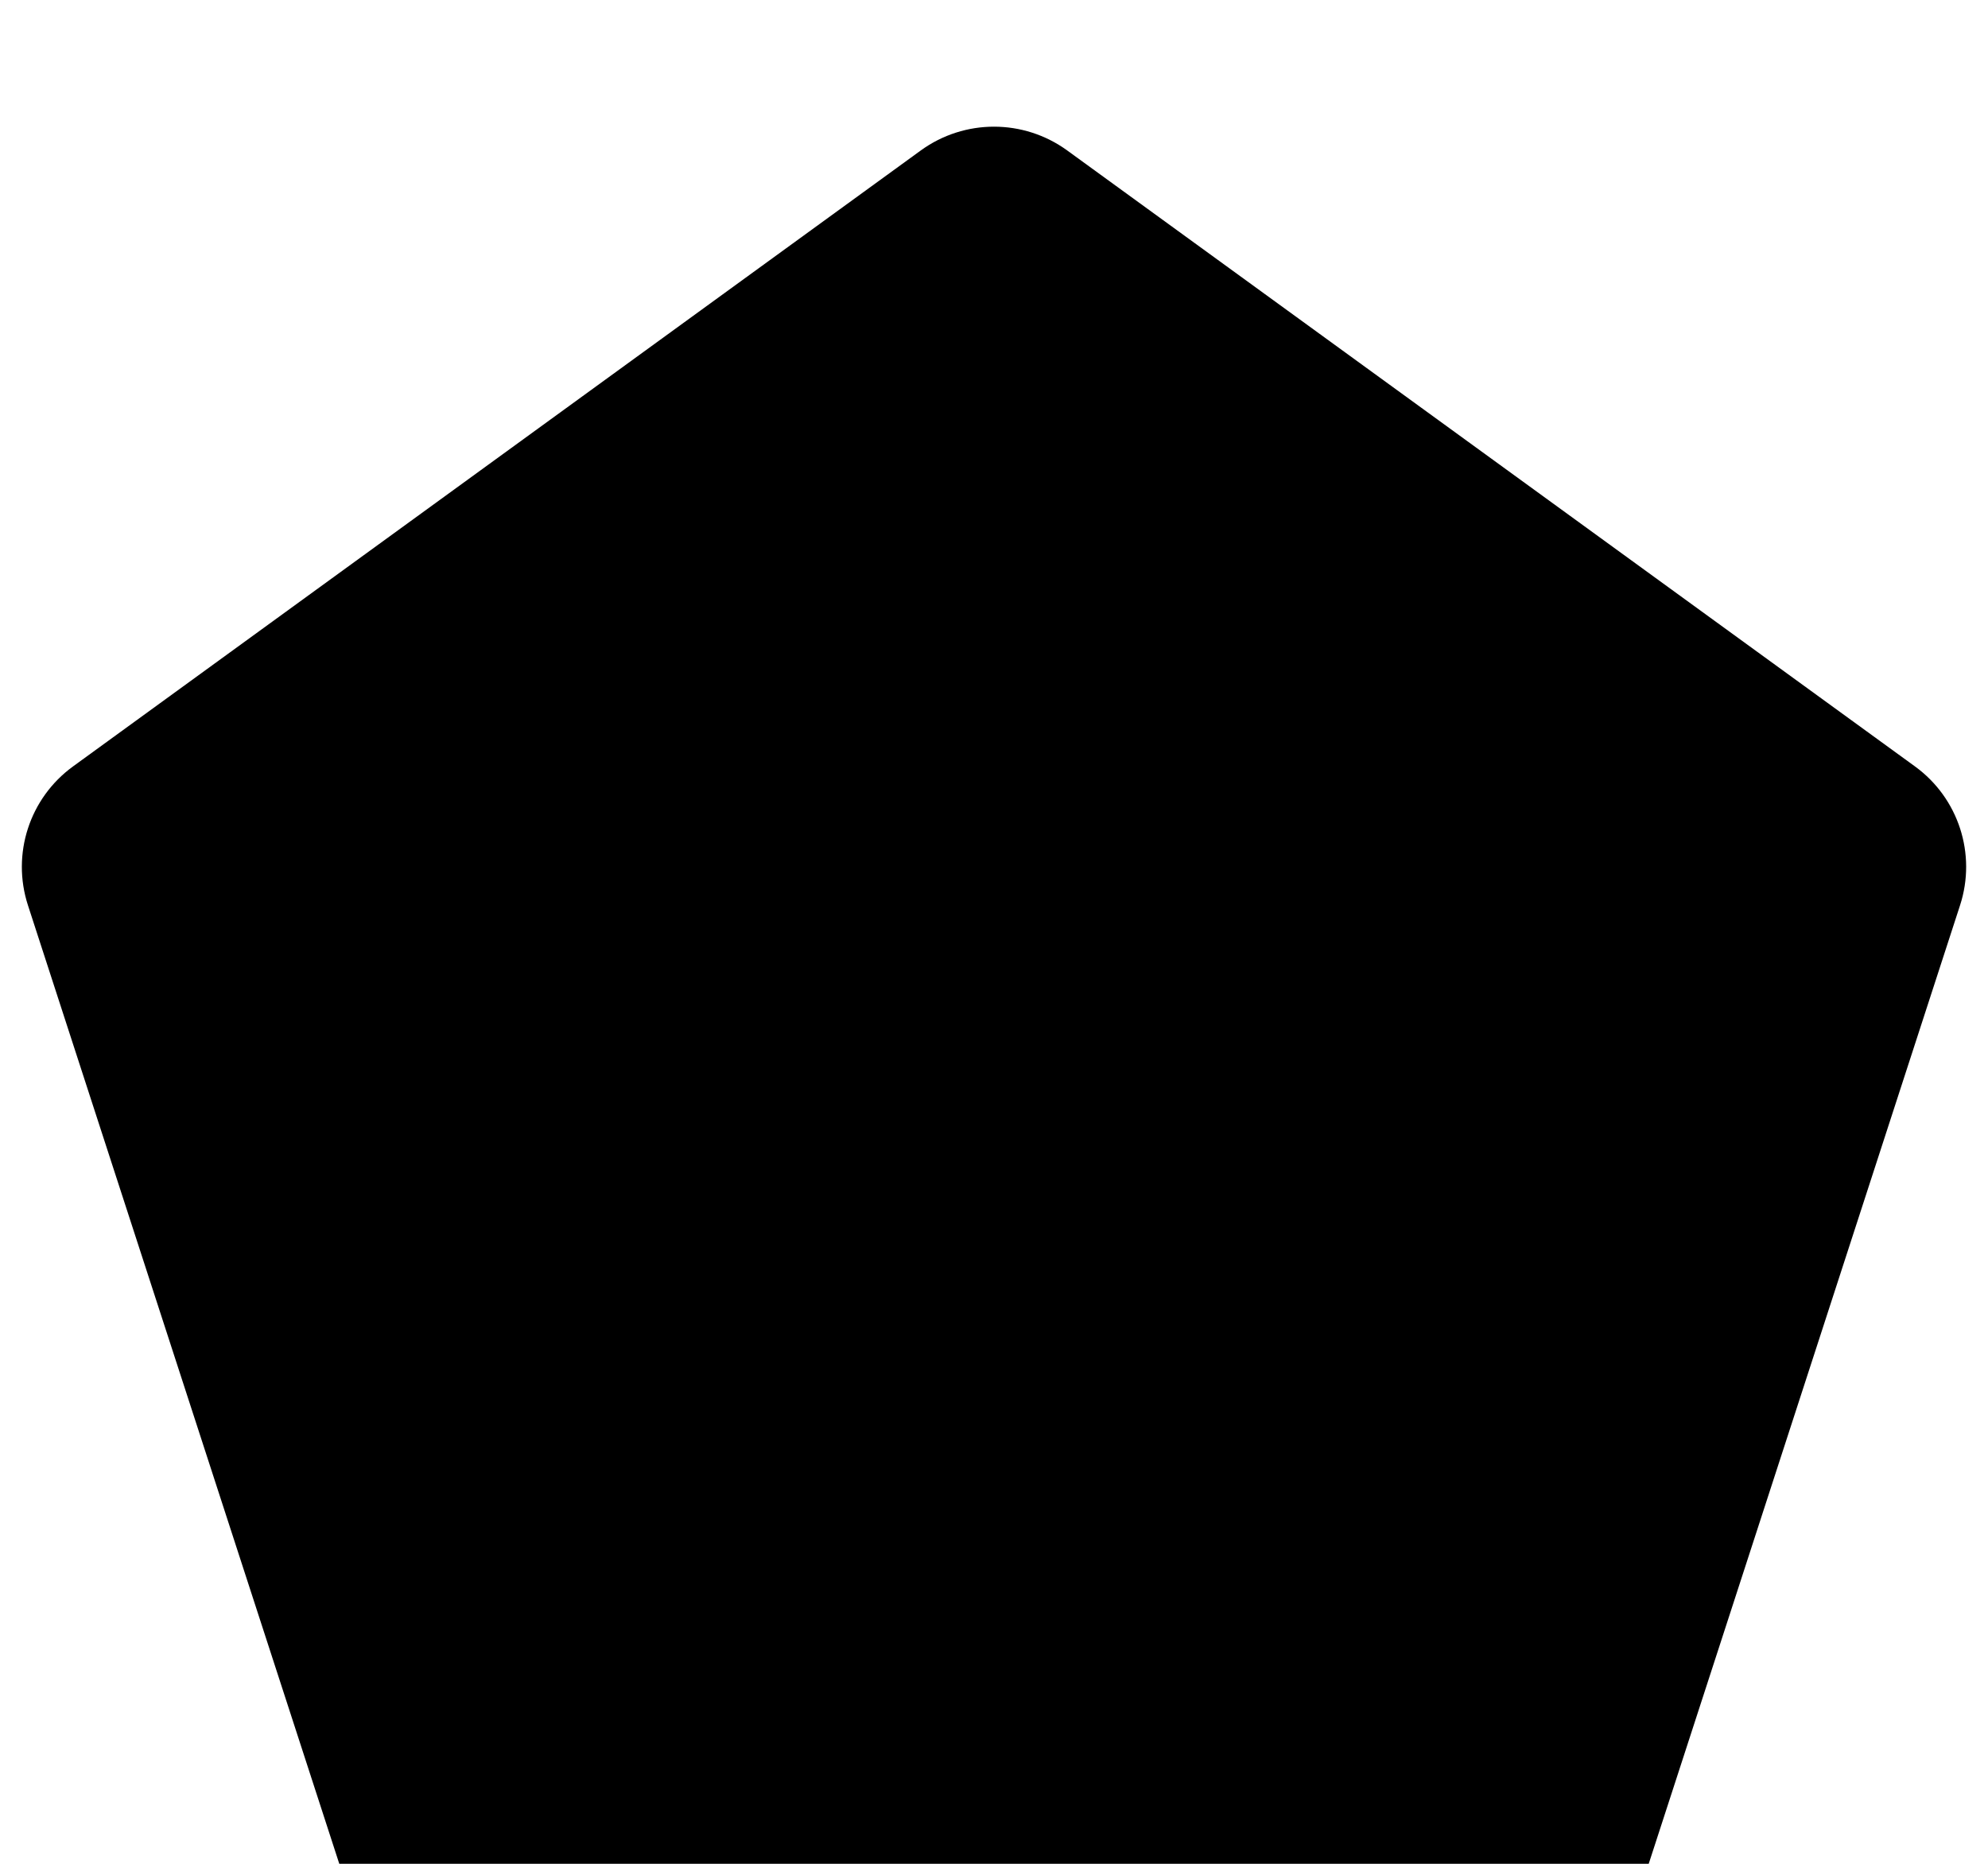<svg width="16" height="15" viewBox="0 0 16 15" fill="none" xmlns="http://www.w3.org/2000/svg">
    <path d="M8.588 14.79C8.237 15.044 7.763 15.044 7.412 14.79L0.588 9.832C0.237 9.577 0.091 9.126 0.225 8.714L2.831 0.691C2.965 0.279 3.349 2.56425e-08 3.782 6.35164e-08L12.218 8.00968e-07C12.651 8.38841e-07 13.035 0.279 13.169 0.691L15.775 8.714C15.909 9.126 15.763 9.577 15.412 9.832L8.588 14.79Z" transform="rotate(180, 8, 8)" fill="currentColor"/>
</svg>
